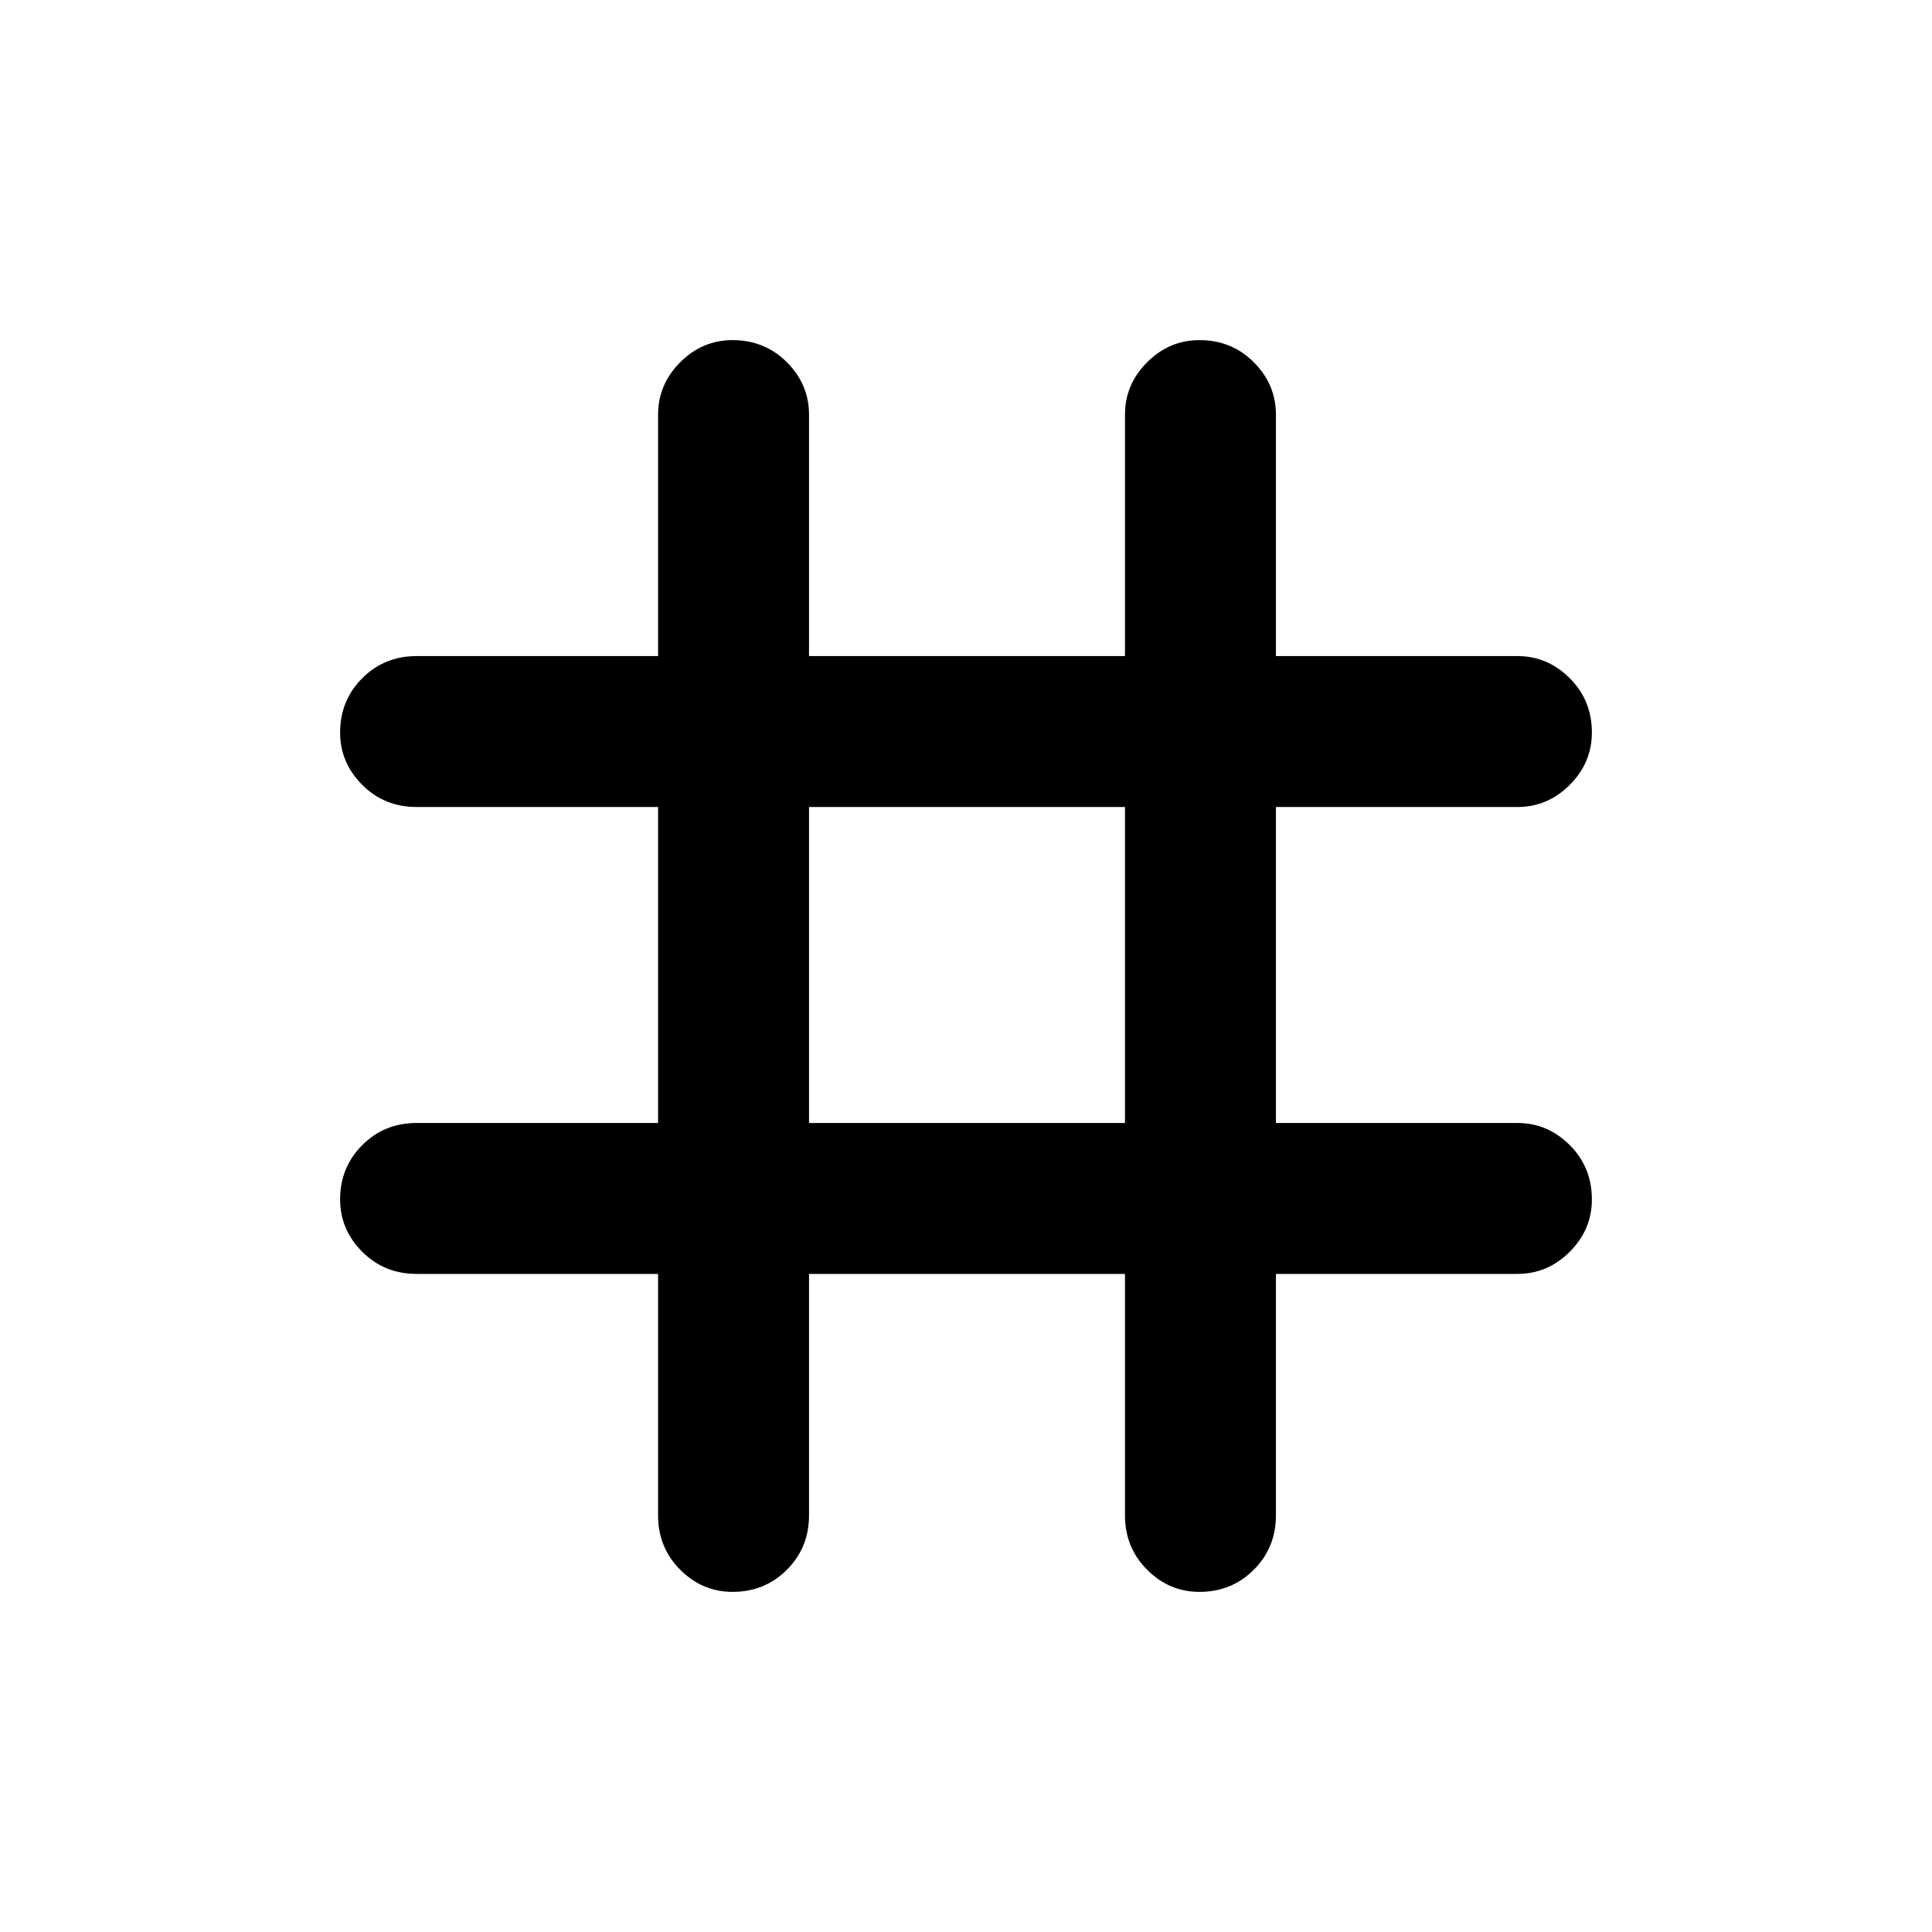 <svg xmlns="http://www.w3.org/2000/svg" height="24" width="24"><path d="M9.1 19.775Q8.725 19.775 8.45 19.5Q8.175 19.225 8.175 18.825V15.825H5.175Q4.775 15.825 4.5 15.55Q4.225 15.275 4.225 14.9Q4.225 14.5 4.5 14.225Q4.775 13.95 5.175 13.95H8.175V10.025H5.175Q4.775 10.025 4.5 9.75Q4.225 9.475 4.225 9.1Q4.225 8.7 4.5 8.425Q4.775 8.15 5.175 8.15H8.175V5.15Q8.175 4.775 8.45 4.5Q8.725 4.225 9.1 4.225Q9.5 4.225 9.775 4.5Q10.05 4.775 10.05 5.15V8.15H13.975V5.15Q13.975 4.775 14.25 4.5Q14.525 4.225 14.9 4.225Q15.3 4.225 15.575 4.5Q15.85 4.775 15.85 5.15V8.15H18.85Q19.225 8.15 19.5 8.425Q19.775 8.7 19.775 9.1Q19.775 9.475 19.5 9.75Q19.225 10.025 18.85 10.025H15.85V13.95H18.85Q19.225 13.95 19.5 14.225Q19.775 14.5 19.775 14.9Q19.775 15.275 19.5 15.55Q19.225 15.825 18.85 15.825H15.85V18.825Q15.85 19.225 15.575 19.5Q15.3 19.775 14.9 19.775Q14.525 19.775 14.25 19.5Q13.975 19.225 13.975 18.825V15.825H10.05V18.825Q10.05 19.225 9.775 19.5Q9.5 19.775 9.1 19.775ZM10.05 13.95H13.975V10.025H10.05Z"/></svg>